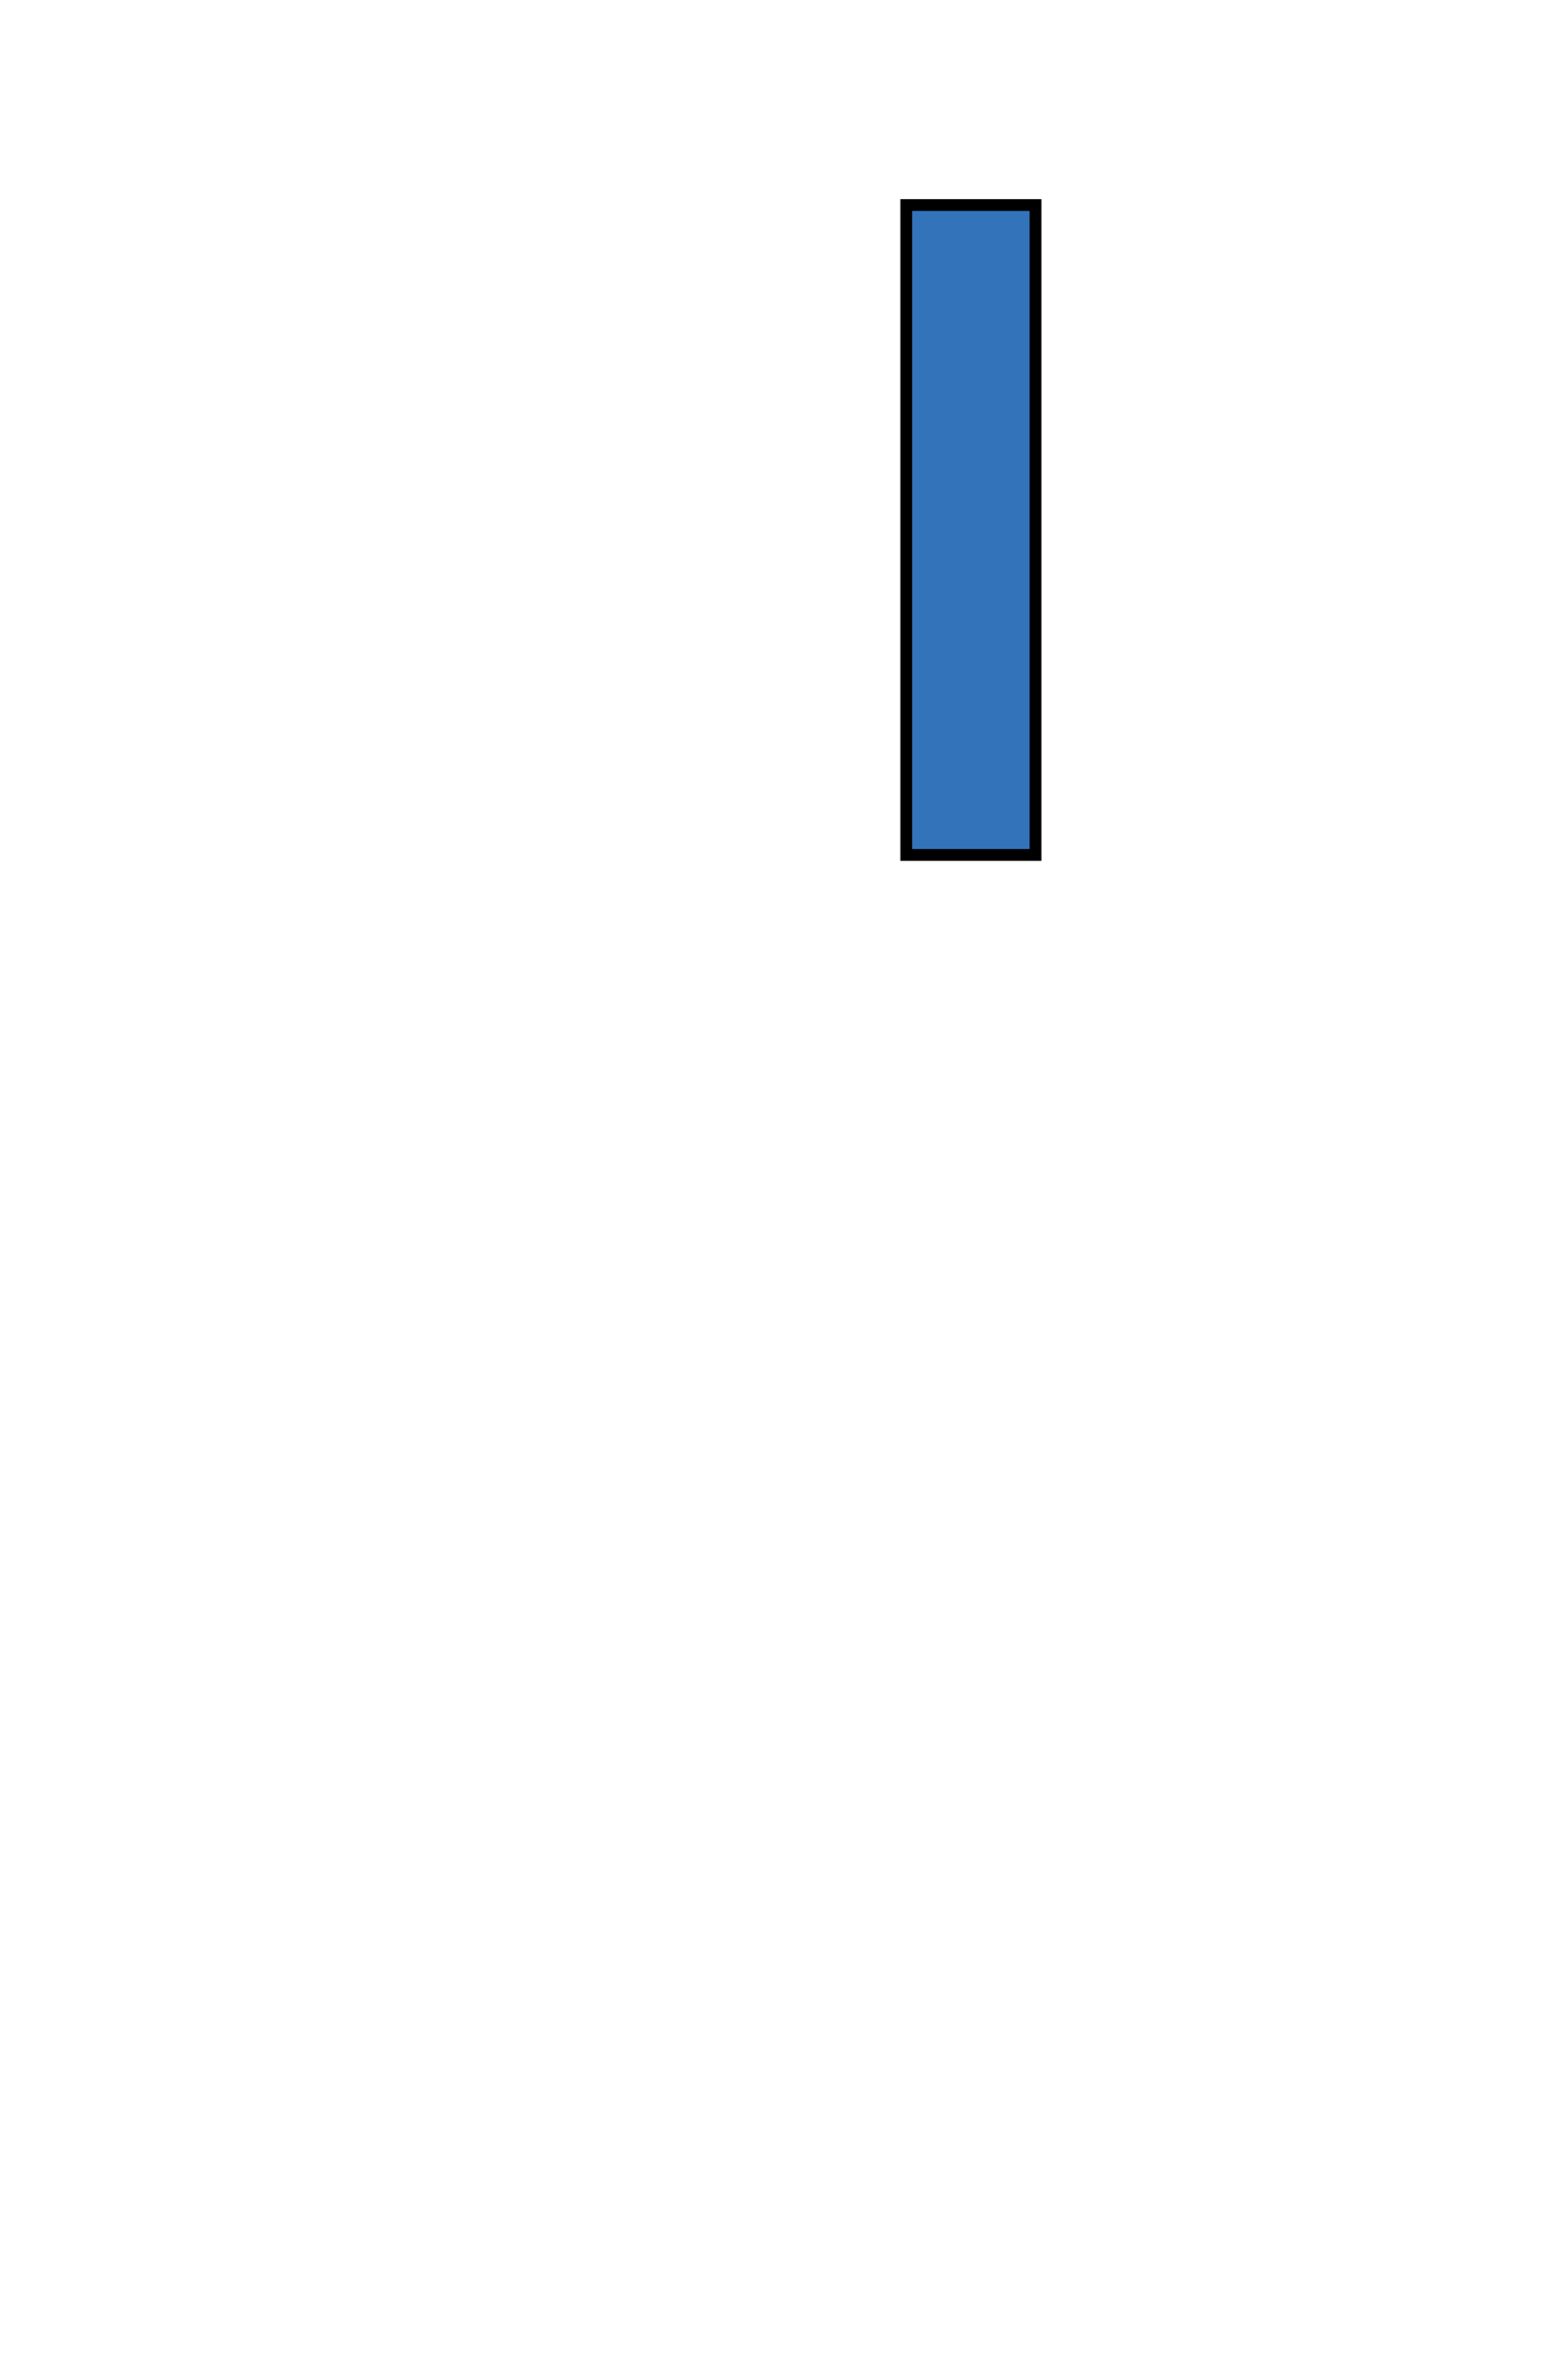 <?xml version="1.0" encoding="iso-8859-1"?><!-- Generator: Adobe Illustrator 14.0.0, SVG Export Plug-In . SVG Version: 6.00 Build 43363)  --><!DOCTYPE svg  PUBLIC '-//W3C//DTD SVG 1.1//EN'  'http://www.w3.org/Graphics/SVG/1.1/DTD/svg11.dtd'><svg enable-background="new 233.811 316.512 131.425 201.609" height="201.609px" id="Ebene_1" version="1.1" viewBox="233.811 316.512 131.425 201.609" width="131.425px" x="0px" xml:space="preserve" xmlns="http://www.w3.org/2000/svg" xmlns:xlink="http://www.w3.org/1999/xlink" y="0px">
	

	<g>
		
	
		
		
	
		
		
	
		<g>
			
		
			<g>
				
			
				<g>
					
				
					
					
				
					
					
			
				</g>
				
			
				
				
			
				
				
			
				
				
			
				
				
			
				
				
			
				
				
			
				<polygon animation_id="18" fill="#3373B9" points="310.604,333.88 321.555,333.88 321.555,388.934 310.604,388.934    " stroke="black"/>
				
			
				
				
			
				
				
			
				
				
			
				
				
			
				
				
			
				
				
			
				
				
			
				
				
			
				
				
			
				
				
			
				
				
			
				
				
			
				
				
			
				<g>
					
				
					
					
				
					
					
			
				</g>
				
			
				
				
			
				
				
		
			</g>
			
		
			
			
		
			
			
		
			
			
		
			
			
	
		</g>
		

	</g>
	

</svg>